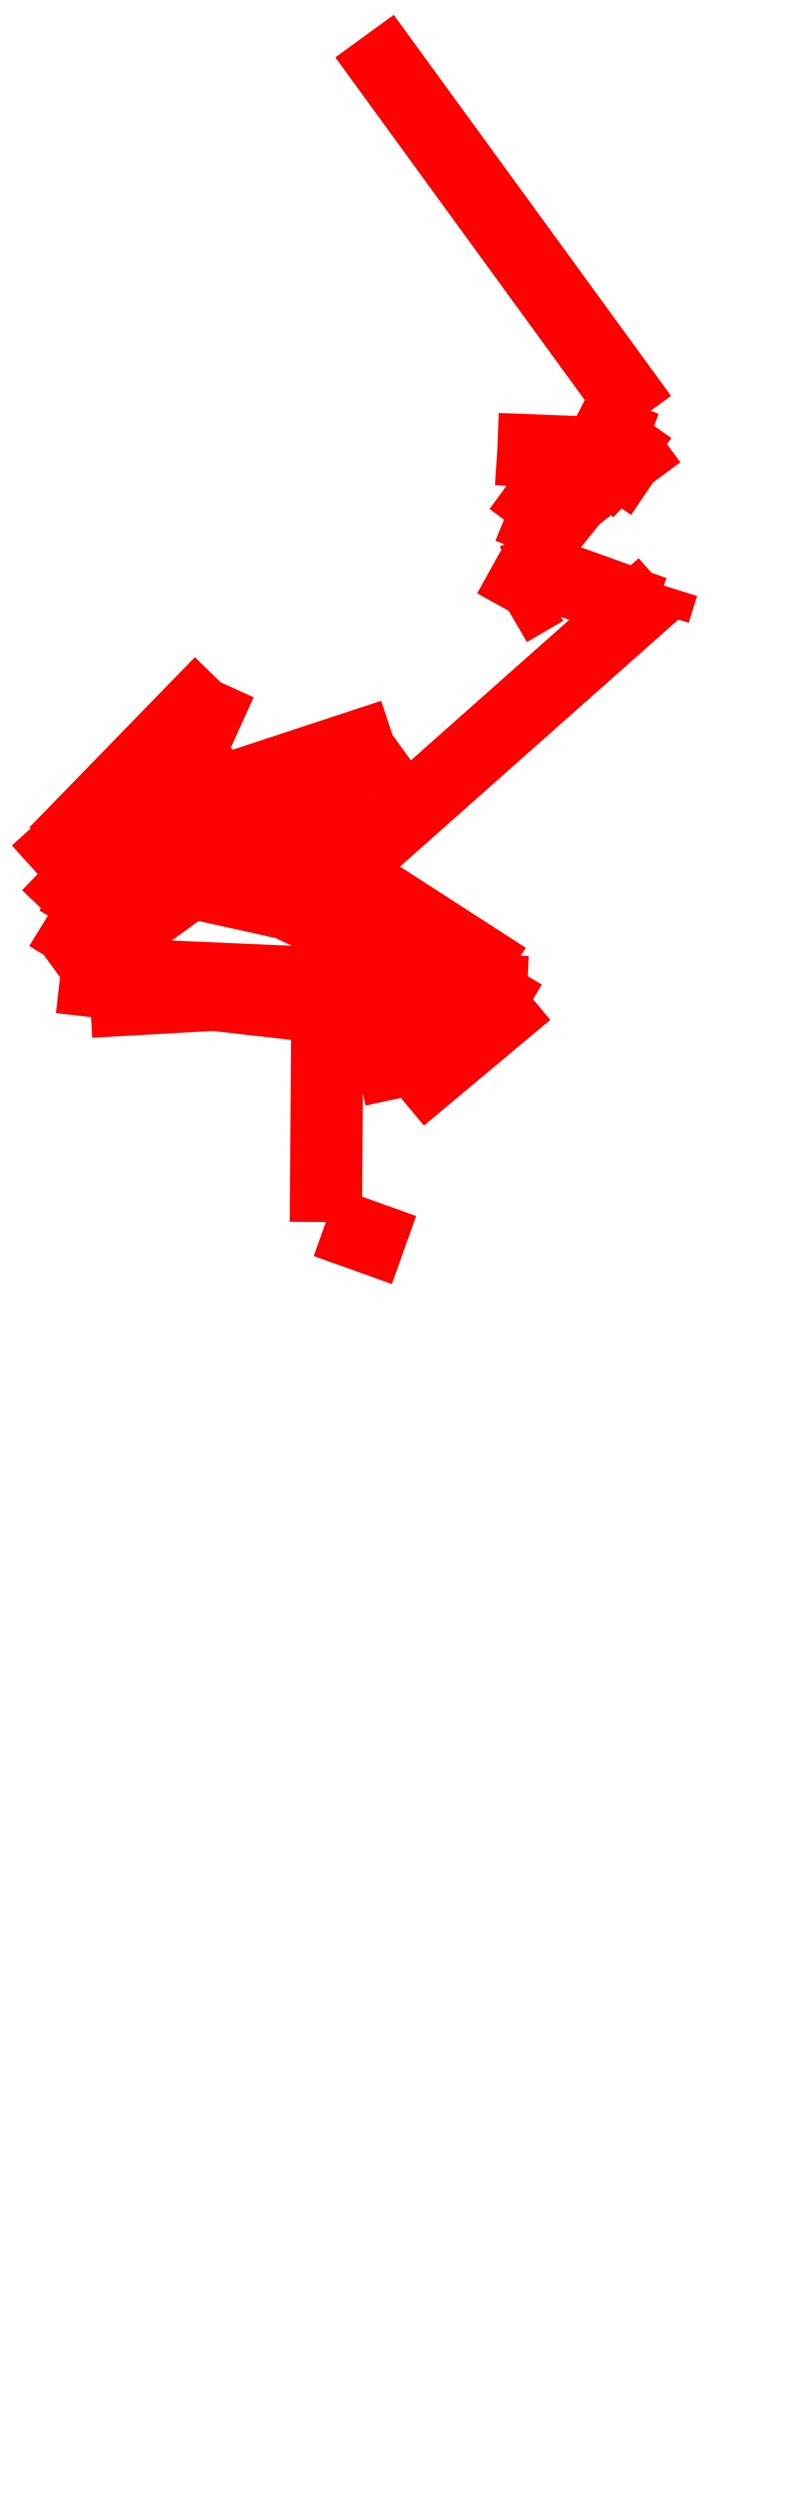 <?xml version="1.0" encoding="utf-8"?>

<svg xmlns="http://www.w3.org/2000/svg" version="1.1" width="111.897" height="346.117">
<line x1="55.949" y1="173.059" x2="45.128" y2="169.193" stroke="red"  style="stroke-width:10"/><line x1="45.128" y1="169.193" x2="45.559" y2="106.154" stroke="red"  style="stroke-width:10"/><line x1="45.559" y1="106.154" x2="55.506" y2="152.002" stroke="red"  style="stroke-width:10"/><line x1="55.506" y1="152.002" x2="72.997" y2="137.362" stroke="red"  style="stroke-width:10"/><line x1="72.997" y1="137.362" x2="13.725" y2="134.78" stroke="red"  style="stroke-width:10"/><line x1="13.725" y1="134.78" x2="35.067" y2="107.211" stroke="red"  style="stroke-width:10"/><line x1="35.067" y1="107.211" x2="55.387" y2="128.558" stroke="red"  style="stroke-width:10"/><line x1="55.387" y1="128.558" x2="7.679" y2="118.006" stroke="red"  style="stroke-width:10"/><line x1="7.679" y1="118.006" x2="30.57" y2="94.476" stroke="red"  style="stroke-width:10"/><line x1="30.57" y1="94.476" x2="26.352" y2="103.787" stroke="red"  style="stroke-width:10"/><line x1="26.352" y1="103.787" x2="5.0" y2="120.761" stroke="red"  style="stroke-width:10"/><line x1="5.0" y1="120.761" x2="25.27" y2="102.412" stroke="red"  style="stroke-width:10"/><line x1="25.27" y1="102.412" x2="9.771" y2="128.609" stroke="red"  style="stroke-width:10"/><line x1="9.771" y1="128.609" x2="6.664" y2="126.707" stroke="red"  style="stroke-width:10"/><line x1="6.664" y1="126.707" x2="15.217" y2="117.835" stroke="red"  style="stroke-width:10"/><line x1="15.217" y1="117.835" x2="26.698" y2="100.939" stroke="red"  style="stroke-width:10"/><line x1="26.698" y1="100.939" x2="19.79" y2="115.619" stroke="red"  style="stroke-width:10"/><line x1="19.79" y1="115.619" x2="72.456" y2="140.603" stroke="red"  style="stroke-width:10"/><line x1="72.456" y1="140.603" x2="25.366" y2="112.335" stroke="red"  style="stroke-width:10"/><line x1="25.366" y1="112.335" x2="32.923" y2="104.45" stroke="red"  style="stroke-width:10"/><line x1="32.923" y1="104.45" x2="31.767" y2="110.675" stroke="red"  style="stroke-width:10"/><line x1="31.767" y1="110.675" x2="70.108" y2="135.425" stroke="red"  style="stroke-width:10"/><line x1="70.108" y1="135.425" x2="12.489" y2="138.683" stroke="red"  style="stroke-width:10"/><line x1="12.489" y1="138.683" x2="30.303" y2="109.695" stroke="red"  style="stroke-width:10"/><line x1="30.303" y1="109.695" x2="54.361" y2="101.773" stroke="red"  style="stroke-width:10"/><line x1="54.361" y1="101.773" x2="8.312" y2="135.297" stroke="red"  style="stroke-width:10"/><line x1="8.312" y1="135.297" x2="62.479" y2="141.455" stroke="red"  style="stroke-width:10"/><line x1="62.479" y1="141.455" x2="42.042" y2="125.136" stroke="red"  style="stroke-width:10"/><line x1="42.042" y1="125.136" x2="91.762" y2="81.028" stroke="red"  style="stroke-width:10"/><line x1="91.762" y1="81.028" x2="90.605" y2="84.738" stroke="red"  style="stroke-width:10"/><line x1="90.605" y1="84.738" x2="73.71" y2="78.665" stroke="red"  style="stroke-width:10"/><line x1="73.71" y1="78.665" x2="76.43" y2="78.185" stroke="red"  style="stroke-width:10"/><line x1="76.43" y1="78.185" x2="75.466" y2="81.645" stroke="red"  style="stroke-width:10"/><line x1="75.466" y1="81.645" x2="70.451" y2="84.575" stroke="red"  style="stroke-width:10"/><line x1="70.451" y1="84.575" x2="73.757" y2="78.614" stroke="red"  style="stroke-width:10"/><line x1="73.757" y1="78.614" x2="72.138" y2="77.915" stroke="red"  style="stroke-width:10"/><line x1="72.138" y1="77.915" x2="74.476" y2="77.848" stroke="red"  style="stroke-width:10"/><line x1="74.476" y1="77.848" x2="75.242" y2="77.032" stroke="red"  style="stroke-width:10"/><line x1="75.242" y1="77.032" x2="73.831" y2="73.706" stroke="red"  style="stroke-width:10"/><line x1="73.831" y1="73.706" x2="74.268" y2="73.243" stroke="red"  style="stroke-width:10"/><line x1="74.268" y1="73.243" x2="71.824" y2="73.422" stroke="red"  style="stroke-width:10"/><line x1="71.824" y1="73.422" x2="79.545" y2="62.89" stroke="red"  style="stroke-width:10"/><line x1="79.545" y1="62.89" x2="68.88" y2="62.174" stroke="red"  style="stroke-width:10"/><line x1="68.88" y1="62.174" x2="82.001" y2="62.674" stroke="red"  style="stroke-width:10"/><line x1="82.001" y1="62.674" x2="84.207" y2="60.344" stroke="red"  style="stroke-width:10"/><line x1="84.207" y1="60.344" x2="77.73" y2="69.576" stroke="red"  style="stroke-width:10"/><line x1="77.73" y1="69.576" x2="86.547" y2="60.237" stroke="red"  style="stroke-width:10"/><line x1="86.547" y1="60.237" x2="73.242" y2="76.743" stroke="red"  style="stroke-width:10"/><line x1="73.242" y1="76.743" x2="78.387" y2="64.109" stroke="red"  style="stroke-width:10"/><line x1="78.387" y1="64.109" x2="84.638" y2="64.636" stroke="red"  style="stroke-width:10"/><line x1="84.638" y1="64.636" x2="81.289" y2="68.193" stroke="red"  style="stroke-width:10"/><line x1="81.289" y1="68.193" x2="84.68" y2="62.214" stroke="red"  style="stroke-width:10"/><line x1="84.68" y1="62.214" x2="85.735" y2="61.096" stroke="red"  style="stroke-width:10"/><line x1="85.735" y1="61.096" x2="83.581" y2="65.758" stroke="red"  style="stroke-width:10"/><line x1="83.581" y1="65.758" x2="74.602" y2="72.89" stroke="red"  style="stroke-width:10"/><line x1="74.602" y1="72.89" x2="83.919" y2="65.4" stroke="red"  style="stroke-width:10"/><line x1="83.919" y1="65.4" x2="91.242" y2="59.983" stroke="red"  style="stroke-width:10"/><line x1="91.242" y1="59.983" x2="85.49" y2="63.73" stroke="red"  style="stroke-width:10"/><line x1="85.49" y1="63.73" x2="88.115" y2="60.941" stroke="red"  style="stroke-width:10"/><line x1="88.115" y1="60.941" x2="88.964" y2="60.039" stroke="red"  style="stroke-width:10"/><line x1="88.964" y1="60.039" x2="83.258" y2="68.49" stroke="red"  style="stroke-width:10"/><line x1="83.258" y1="68.49" x2="80.513" y2="66.627" stroke="red"  style="stroke-width:10"/><line x1="80.513" y1="66.627" x2="83.872" y2="60.698" stroke="red"  style="stroke-width:10"/><line x1="83.872" y1="60.698" x2="86.531" y2="55.534" stroke="red"  style="stroke-width:10"/><line x1="86.531" y1="55.534" x2="82.099" y2="67.333" stroke="red"  style="stroke-width:10"/><line x1="82.099" y1="67.333" x2="88.886" y2="57.758" stroke="red"  style="stroke-width:10"/><line x1="88.886" y1="57.758" x2="50.48" y2="5.0" stroke="red"  style="stroke-width:10"/></svg>
